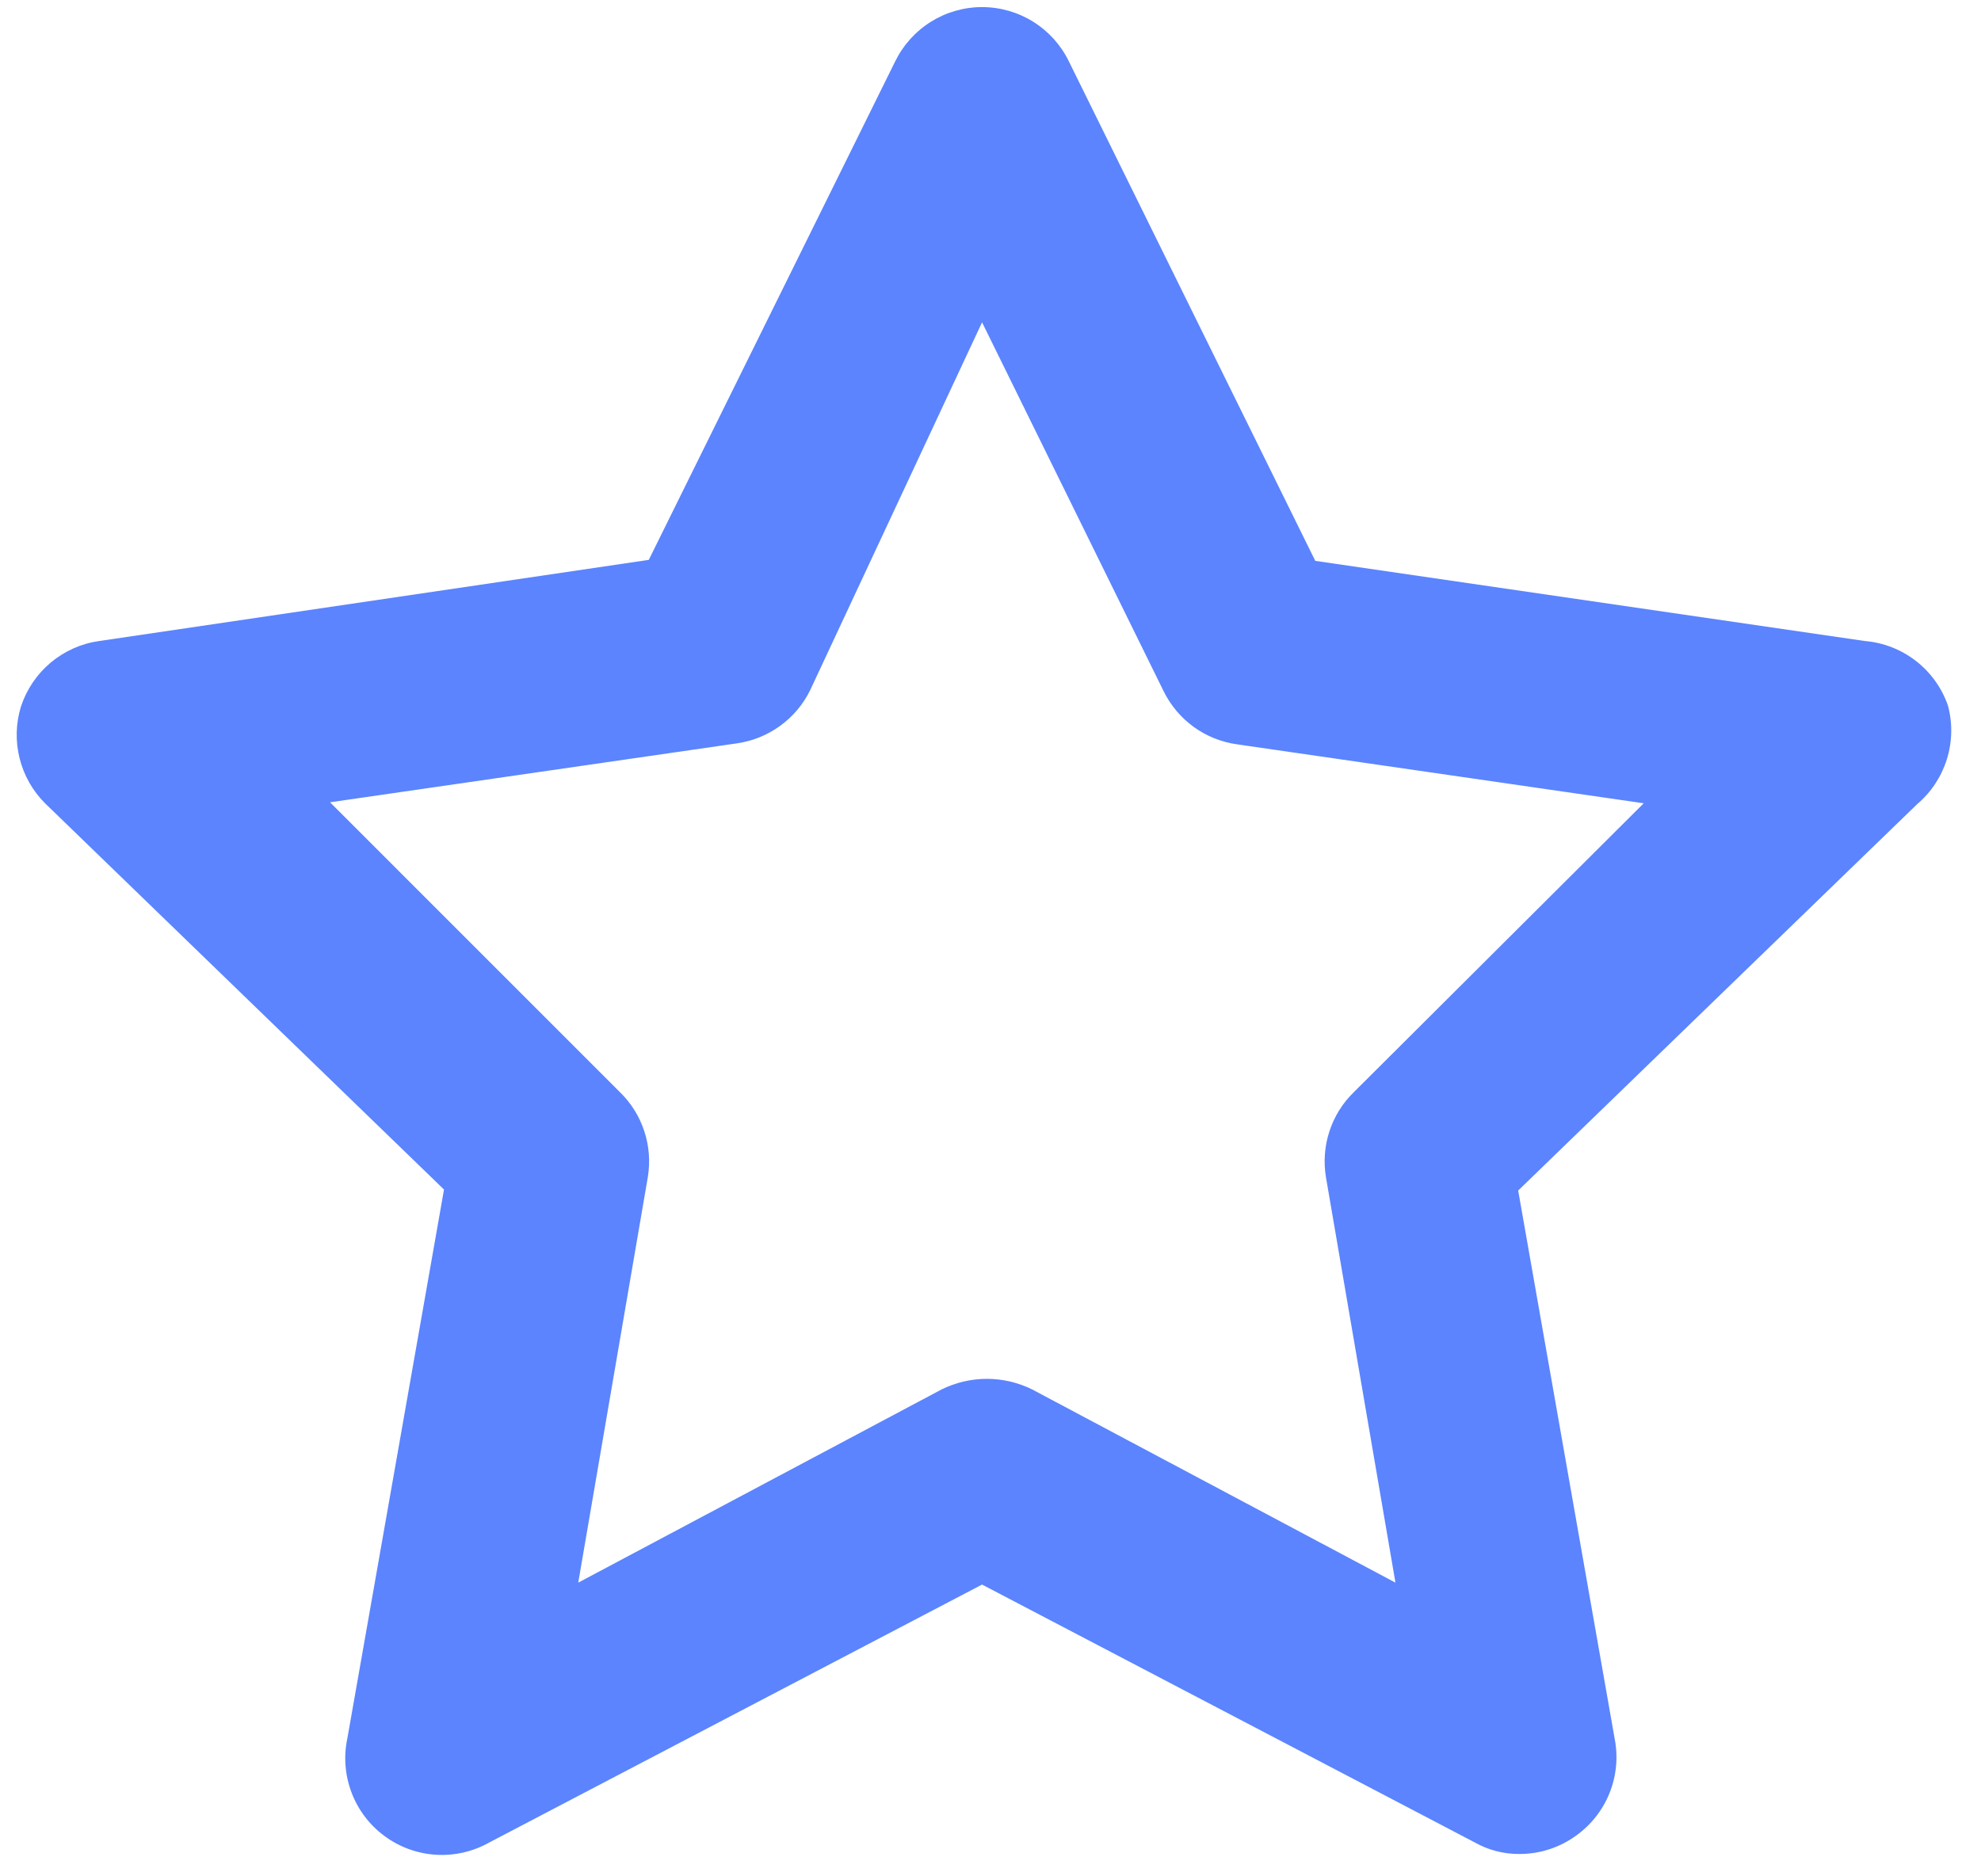 <svg width="38" height="36" viewBox="0 0 38 36" fill="none" xmlns="http://www.w3.org/2000/svg">
<path d="M37.367 13.54C37.25 13.201 37.037 12.903 36.754 12.683C36.471 12.463 36.131 12.329 35.773 12.299L25.23 10.761L20.505 1.181C20.354 0.868 20.117 0.604 19.822 0.419C19.527 0.234 19.186 0.136 18.838 0.136C18.49 0.136 18.149 0.234 17.854 0.419C17.559 0.604 17.322 0.868 17.17 1.181L12.445 10.742L1.902 12.299C1.559 12.347 1.237 12.491 0.971 12.714C0.706 12.937 0.509 13.229 0.401 13.559C0.303 13.88 0.294 14.223 0.376 14.549C0.457 14.876 0.626 15.174 0.864 15.412L8.517 22.823L6.664 33.348C6.589 33.697 6.617 34.06 6.744 34.394C6.87 34.728 7.091 35.018 7.379 35.229C7.667 35.441 8.009 35.565 8.366 35.586C8.722 35.607 9.077 35.525 9.388 35.349L18.838 30.402L28.288 35.349C28.548 35.496 28.841 35.572 29.14 35.571C29.533 35.573 29.915 35.45 30.233 35.219C30.521 35.013 30.743 34.73 30.875 34.401C31.006 34.073 31.041 33.714 30.974 33.366L29.122 22.842L36.774 15.43C37.042 15.203 37.239 14.905 37.344 14.571C37.449 14.236 37.457 13.879 37.367 13.54ZM25.972 20.952C25.757 21.16 25.596 21.417 25.503 21.701C25.409 21.985 25.386 22.287 25.434 22.582L26.768 30.365L19.801 26.659C19.53 26.525 19.233 26.455 18.93 26.455C18.628 26.455 18.33 26.525 18.06 26.659L11.092 30.365L12.427 22.582C12.475 22.287 12.452 21.985 12.358 21.701C12.265 21.417 12.104 21.16 11.889 20.952L6.331 15.393L14.131 14.263C14.431 14.221 14.717 14.106 14.962 13.928C15.208 13.751 15.406 13.516 15.54 13.244L18.838 6.184L22.321 13.262C22.455 13.534 22.653 13.769 22.898 13.947C23.144 14.125 23.429 14.239 23.73 14.281L31.53 15.412L25.972 20.952Z" fill="#5B84FE"/>
</svg>
